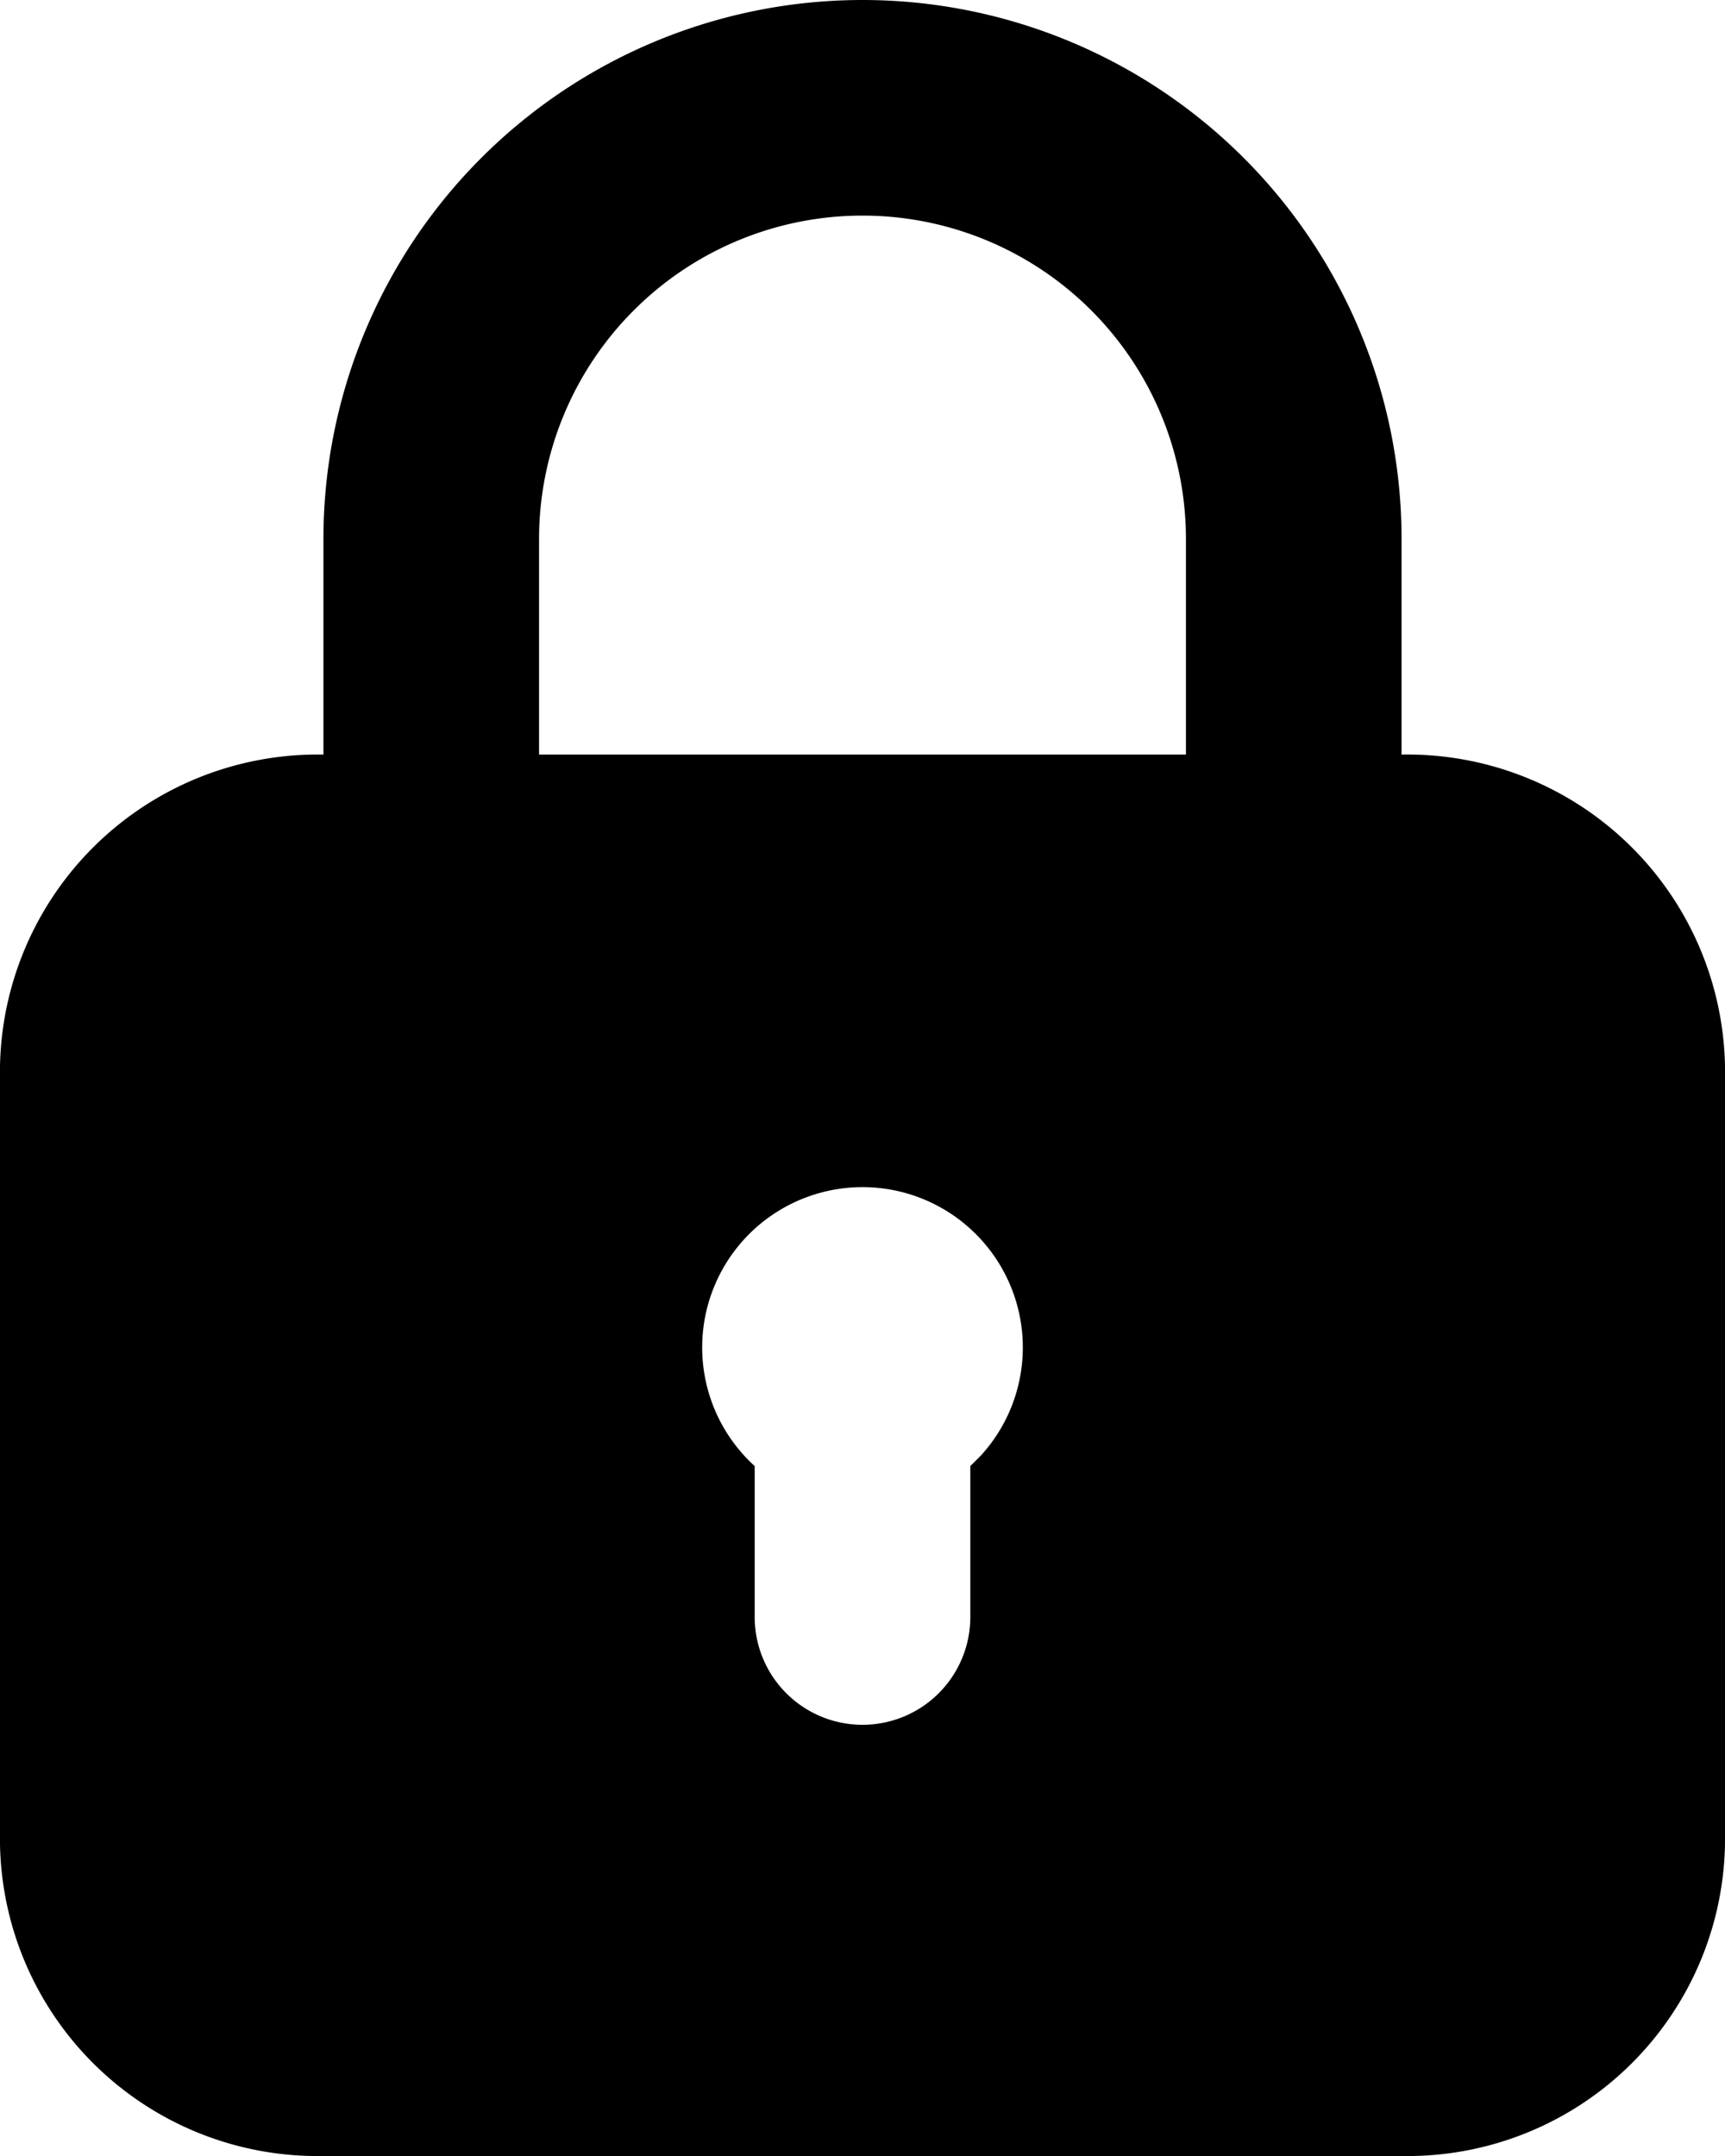 <svg xmlns="http://www.w3.org/2000/svg" width="16" height="20" viewBox="0 0 16 20">
  <path id="Tracé_207" data-name="Tracé 207" d="M17,9V7A5,5,0,0,0,7,7V9a2.946,2.946,0,0,0-3,3v7a2.946,2.946,0,0,0,3,3H17a2.946,2.946,0,0,0,3-3V12A2.946,2.946,0,0,0,17,9ZM9,7a3,3,0,0,1,6,0V9H9Zm4.1,8.5-.1.1V17a1,1,0,0,1-2,0V15.6a1.487,1.487,0,1,1,2.1-.1Z" transform="translate(-4 -2)"/>
</svg>
